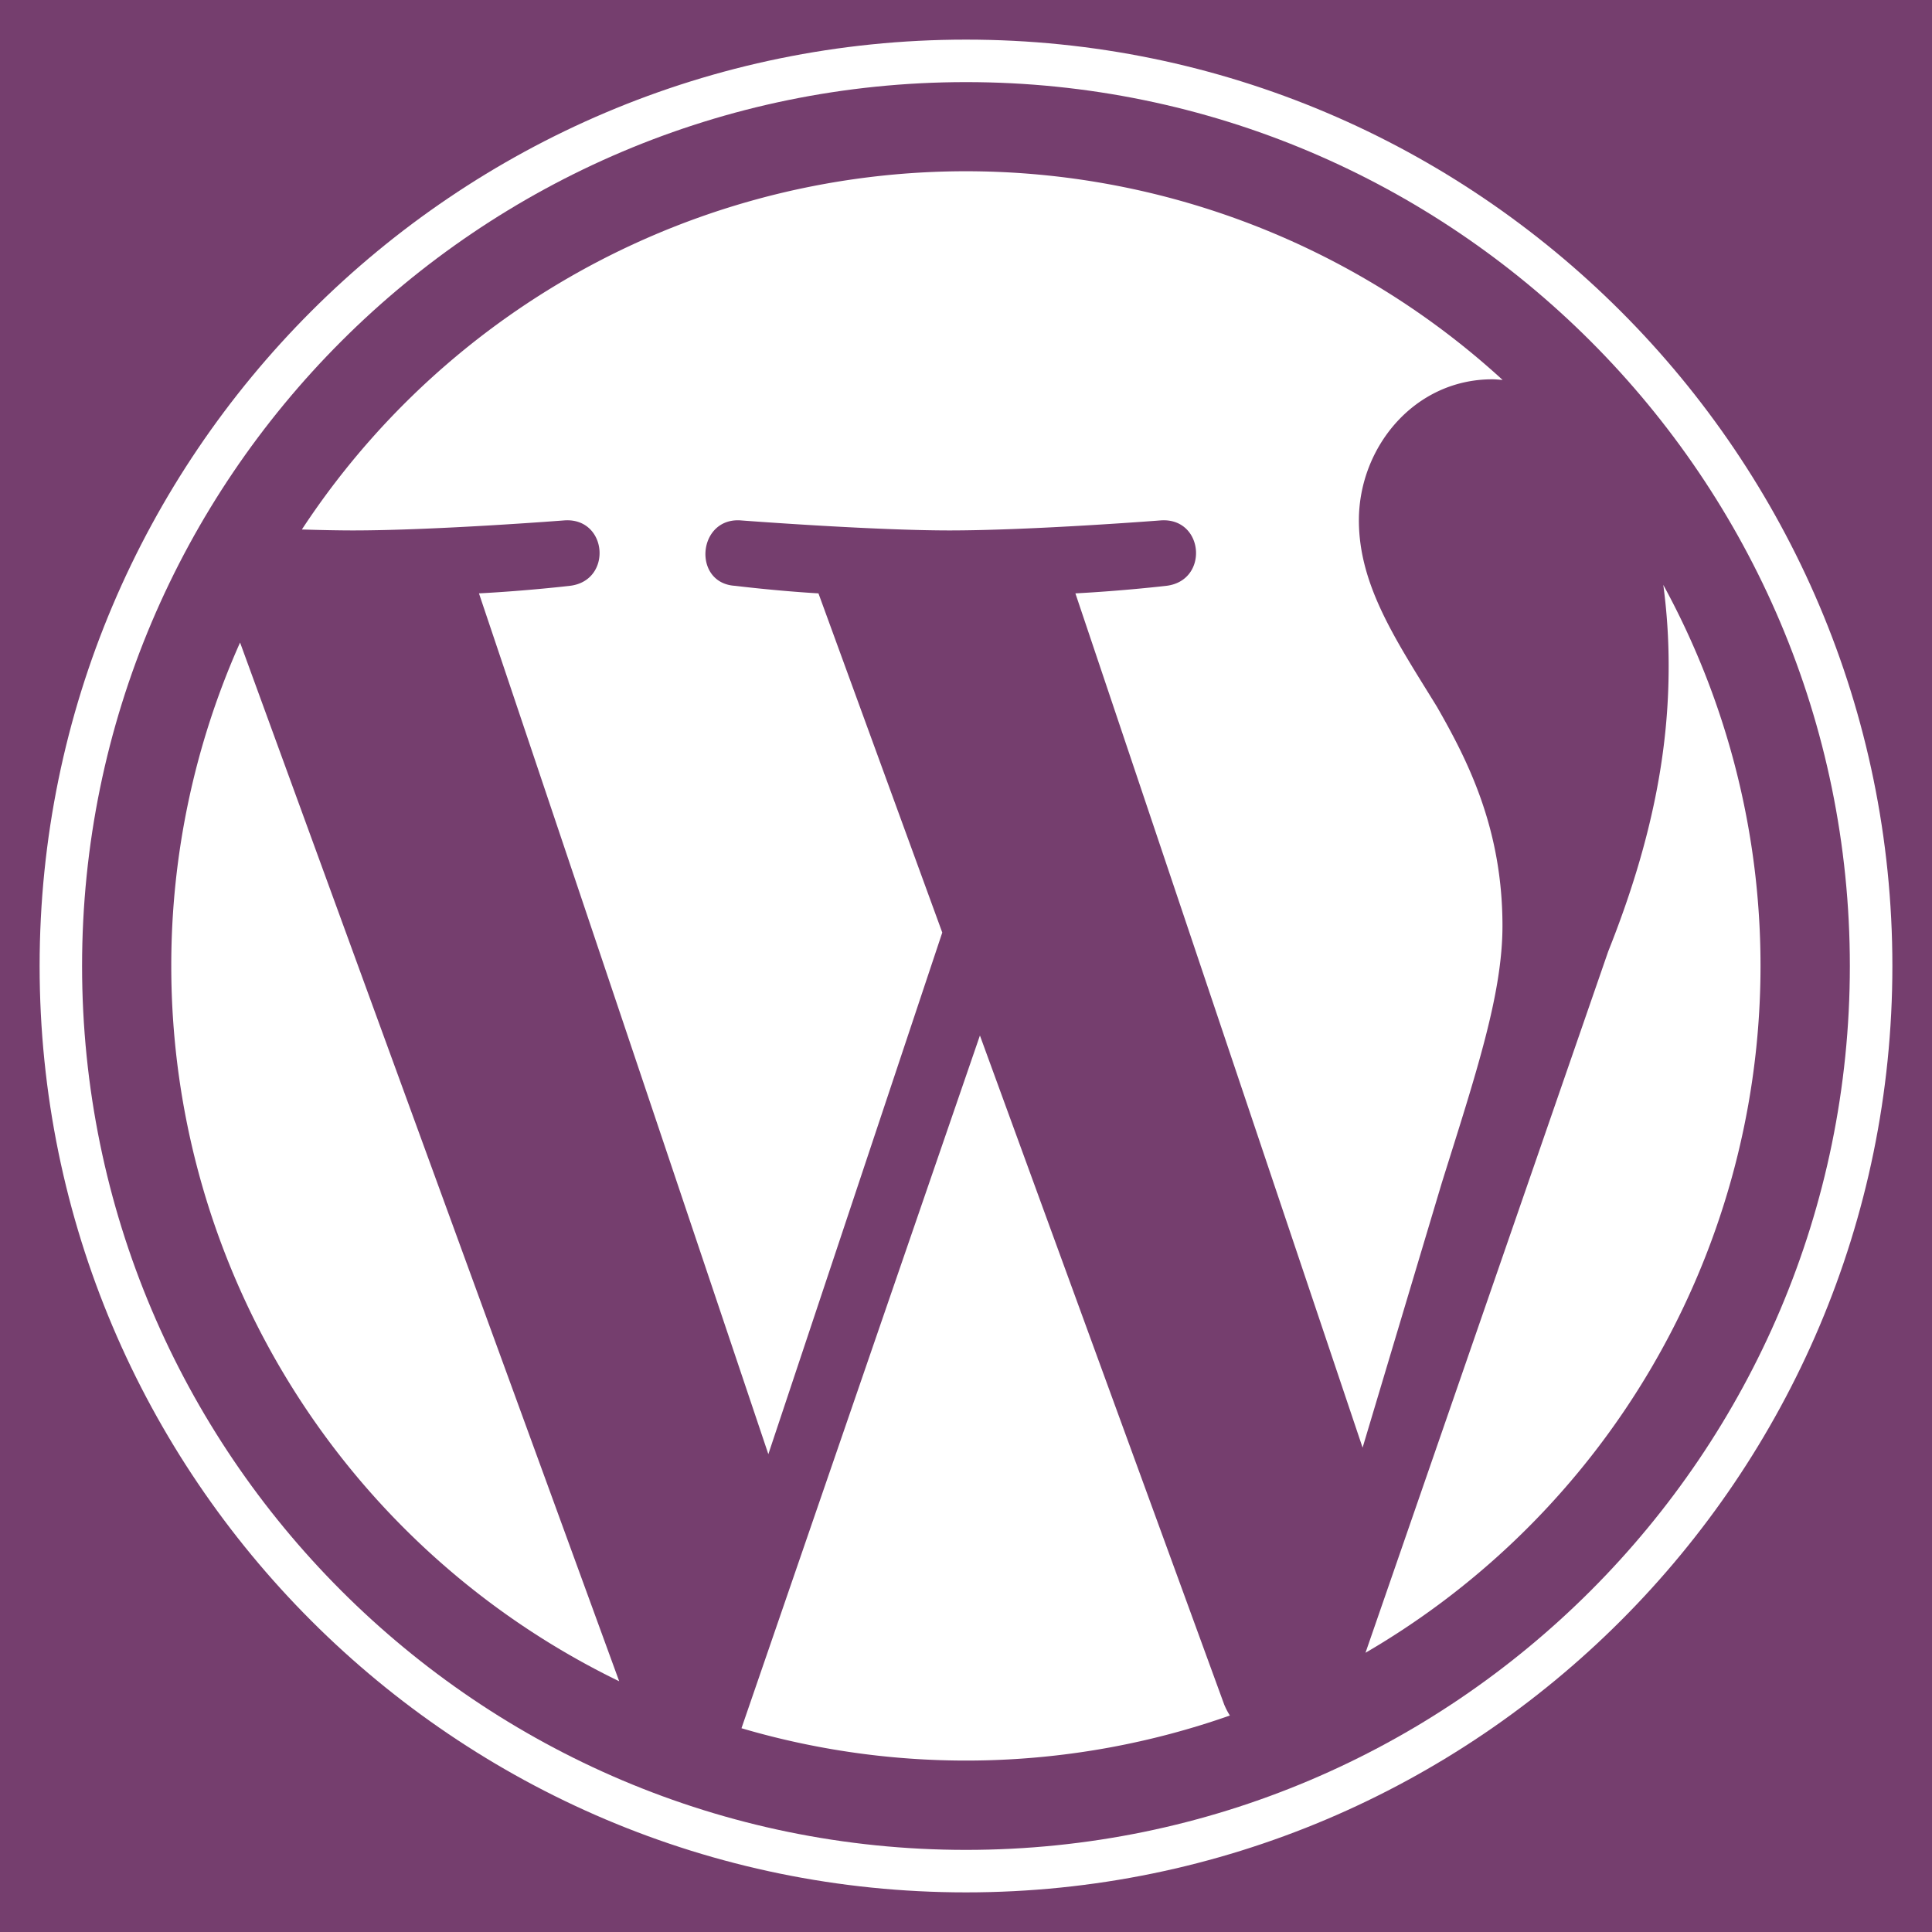 <svg id="Layer_1" data-name="Layer 1" xmlns="http://www.w3.org/2000/svg" viewBox="0 0 512 512"><rect width="512" height="512" style="fill:#753e6e"/><path d="M45.39,256a210.64,210.64,0,0,0,118.7,189.55L63.62,170.28A209.93,209.93,0,0,0,45.39,256Z" style="fill:#fff"/><path d="M398.17,245.37c0-26-9.35-44.06-17.37-58.08-10.67-17.35-20.68-32-20.68-49.39,0-19.36,14.68-37.38,35.36-37.38.94,0,1.82.11,2.73.17A210.56,210.56,0,0,0,80,140.32c5,.15,9.6.25,13.56.25,22,0,56.12-2.67,56.12-2.67,11.35-.67,12.69,16,1.35,17.35,0,0-11.41,1.34-24.1,2l76.69,228.12,46.09-138.23-32.81-89.89c-11.34-.67-22.09-2-22.09-2-11.35-.67-10-18,1.34-17.35,0,0,34.77,2.67,55.47,2.67,22,0,56.12-2.67,56.12-2.67,11.36-.67,12.7,16,1.35,17.35,0,0-11.43,1.34-24.1,2l76.11,226.39,21-70.2C391.24,284.31,398.17,263.4,398.17,245.37Z" style="fill:#fff"/><path d="M259.69,274.42,196.5,458a210.79,210.79,0,0,0,129.43-3.37,18.75,18.75,0,0,1-1.5-2.89Z" style="fill:#fff"/><path d="M440.79,155a160.64,160.64,0,0,1,1.42,21.65c0,21.37-4,45.39-16,75.44L361.87,438A210.64,210.64,0,0,0,440.79,155Z" style="fill:#fff"/><path d="M256,10.5C120.63,10.5,10.5,120.63,10.5,256S120.63,501.5,256,501.5,501.5,391.38,501.5,256,391.35,10.5,256,10.5Zm0,479.74C126.84,490.24,21.75,385.16,21.75,256S126.84,21.76,256,21.76,490.23,126.84,490.23,256,385.15,490.24,256,490.24Z" style="fill:#fff"/></svg>
